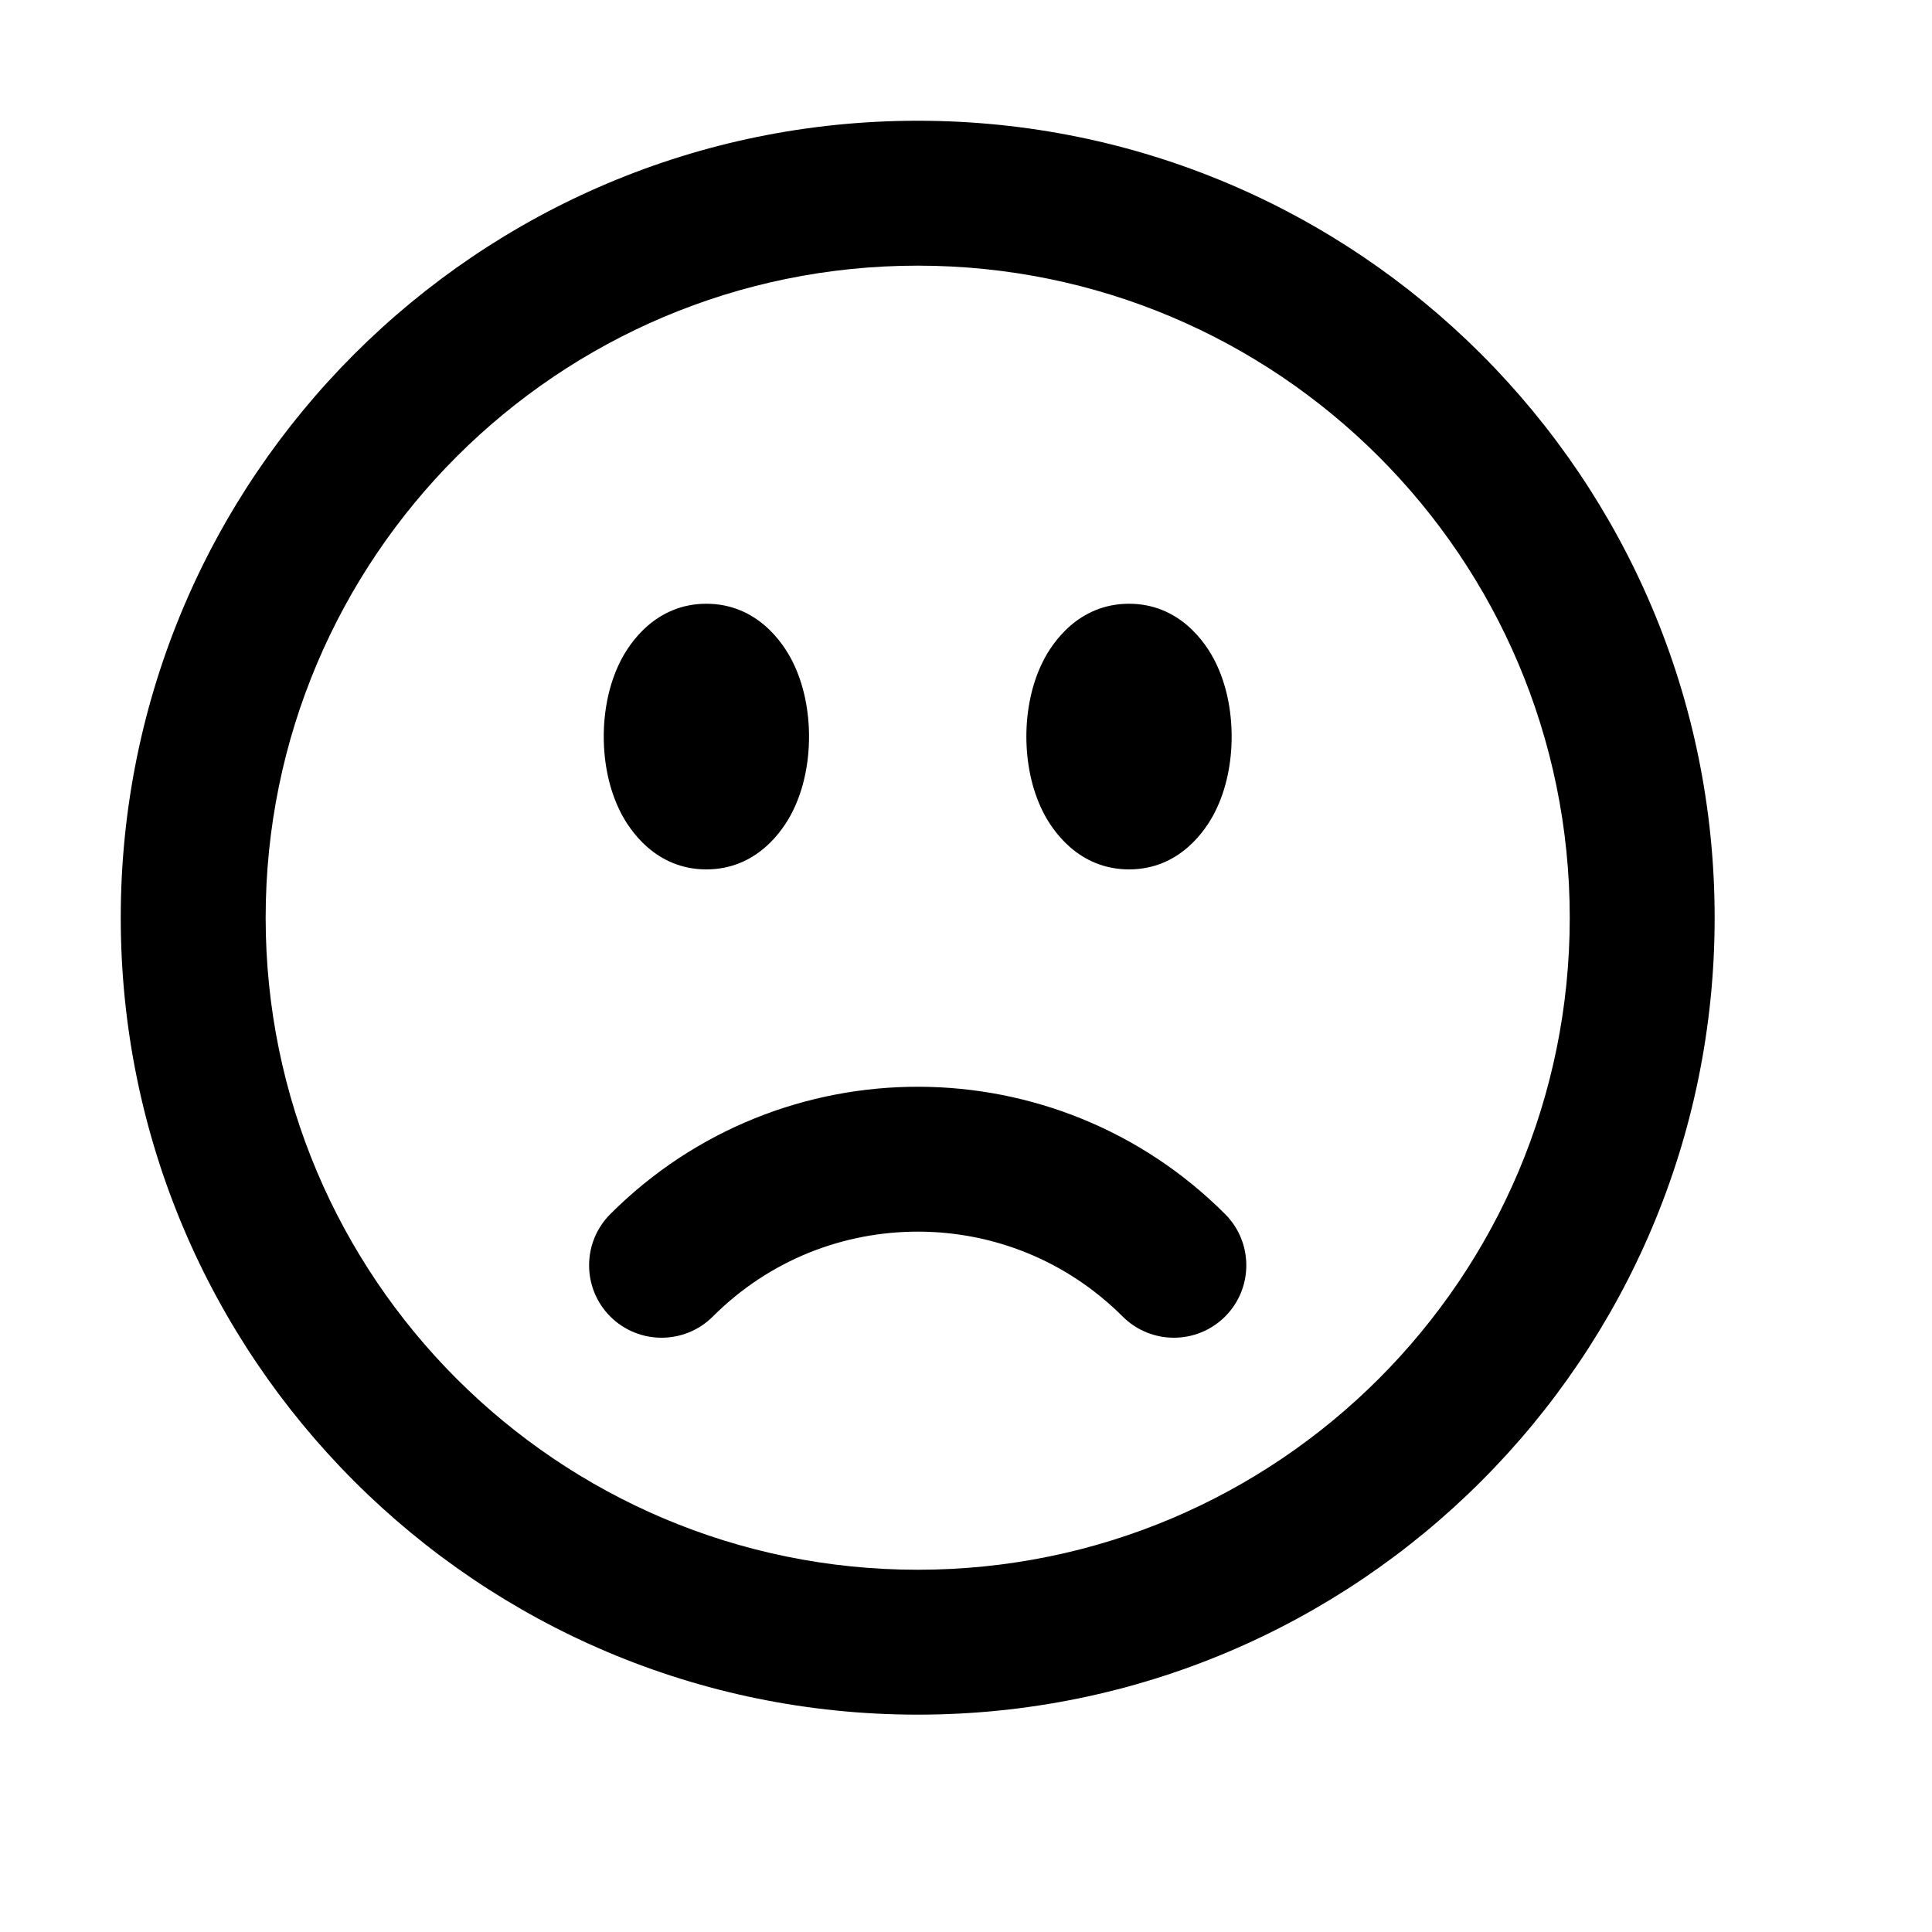 <svg viewBox="0 0 20 20" xmlns="http://www.w3.org/2000/svg">
<path fill-rule="evenodd" clip-rule="evenodd" d="M9.5 2.75C5.772 2.75 2.75 5.772 2.75 9.5C2.75 13.228 5.772 16.25 9.5 16.25C13.228 16.25 16.25 13.228 16.25 9.5C16.25 5.772 13.228 2.75 9.5 2.75ZM1.25 9.5C1.25 4.944 4.944 1.25 9.5 1.25C14.056 1.25 17.75 4.944 17.75 9.5C17.75 14.056 14.056 17.75 9.5 17.75C4.944 17.75 1.25 14.056 1.25 9.5ZM6.421 6.848C6.517 6.655 6.789 6.25 7.312 6.25C7.836 6.25 8.108 6.655 8.204 6.848C8.323 7.085 8.375 7.361 8.375 7.625C8.375 7.889 8.323 8.165 8.204 8.402C8.108 8.595 7.836 9 7.312 9C6.789 9 6.517 8.595 6.421 8.402C6.302 8.165 6.25 7.889 6.25 7.625C6.25 7.361 6.302 7.085 6.421 6.848ZM10.796 6.848C10.892 6.655 11.164 6.25 11.688 6.25C12.211 6.25 12.483 6.655 12.579 6.848C12.698 7.085 12.75 7.361 12.75 7.625C12.75 7.889 12.698 8.165 12.579 8.402C12.483 8.595 12.211 9 11.688 9C11.164 9 10.892 8.595 10.796 8.402C10.677 8.165 10.625 7.889 10.625 7.625C10.625 7.361 10.677 7.085 10.796 6.848ZM6.318 12.568C7.201 11.685 8.36 11.246 9.516 11.25C10.661 11.254 11.808 11.693 12.682 12.568C12.975 12.861 12.975 13.336 12.682 13.629C12.389 13.921 11.915 13.921 11.622 13.629C11.038 13.045 10.276 12.752 9.511 12.75C8.738 12.747 7.967 13.04 7.379 13.629C7.086 13.921 6.611 13.921 6.318 13.629C6.025 13.336 6.025 12.861 6.318 12.568Z" fill="inherit"/>
</svg>
